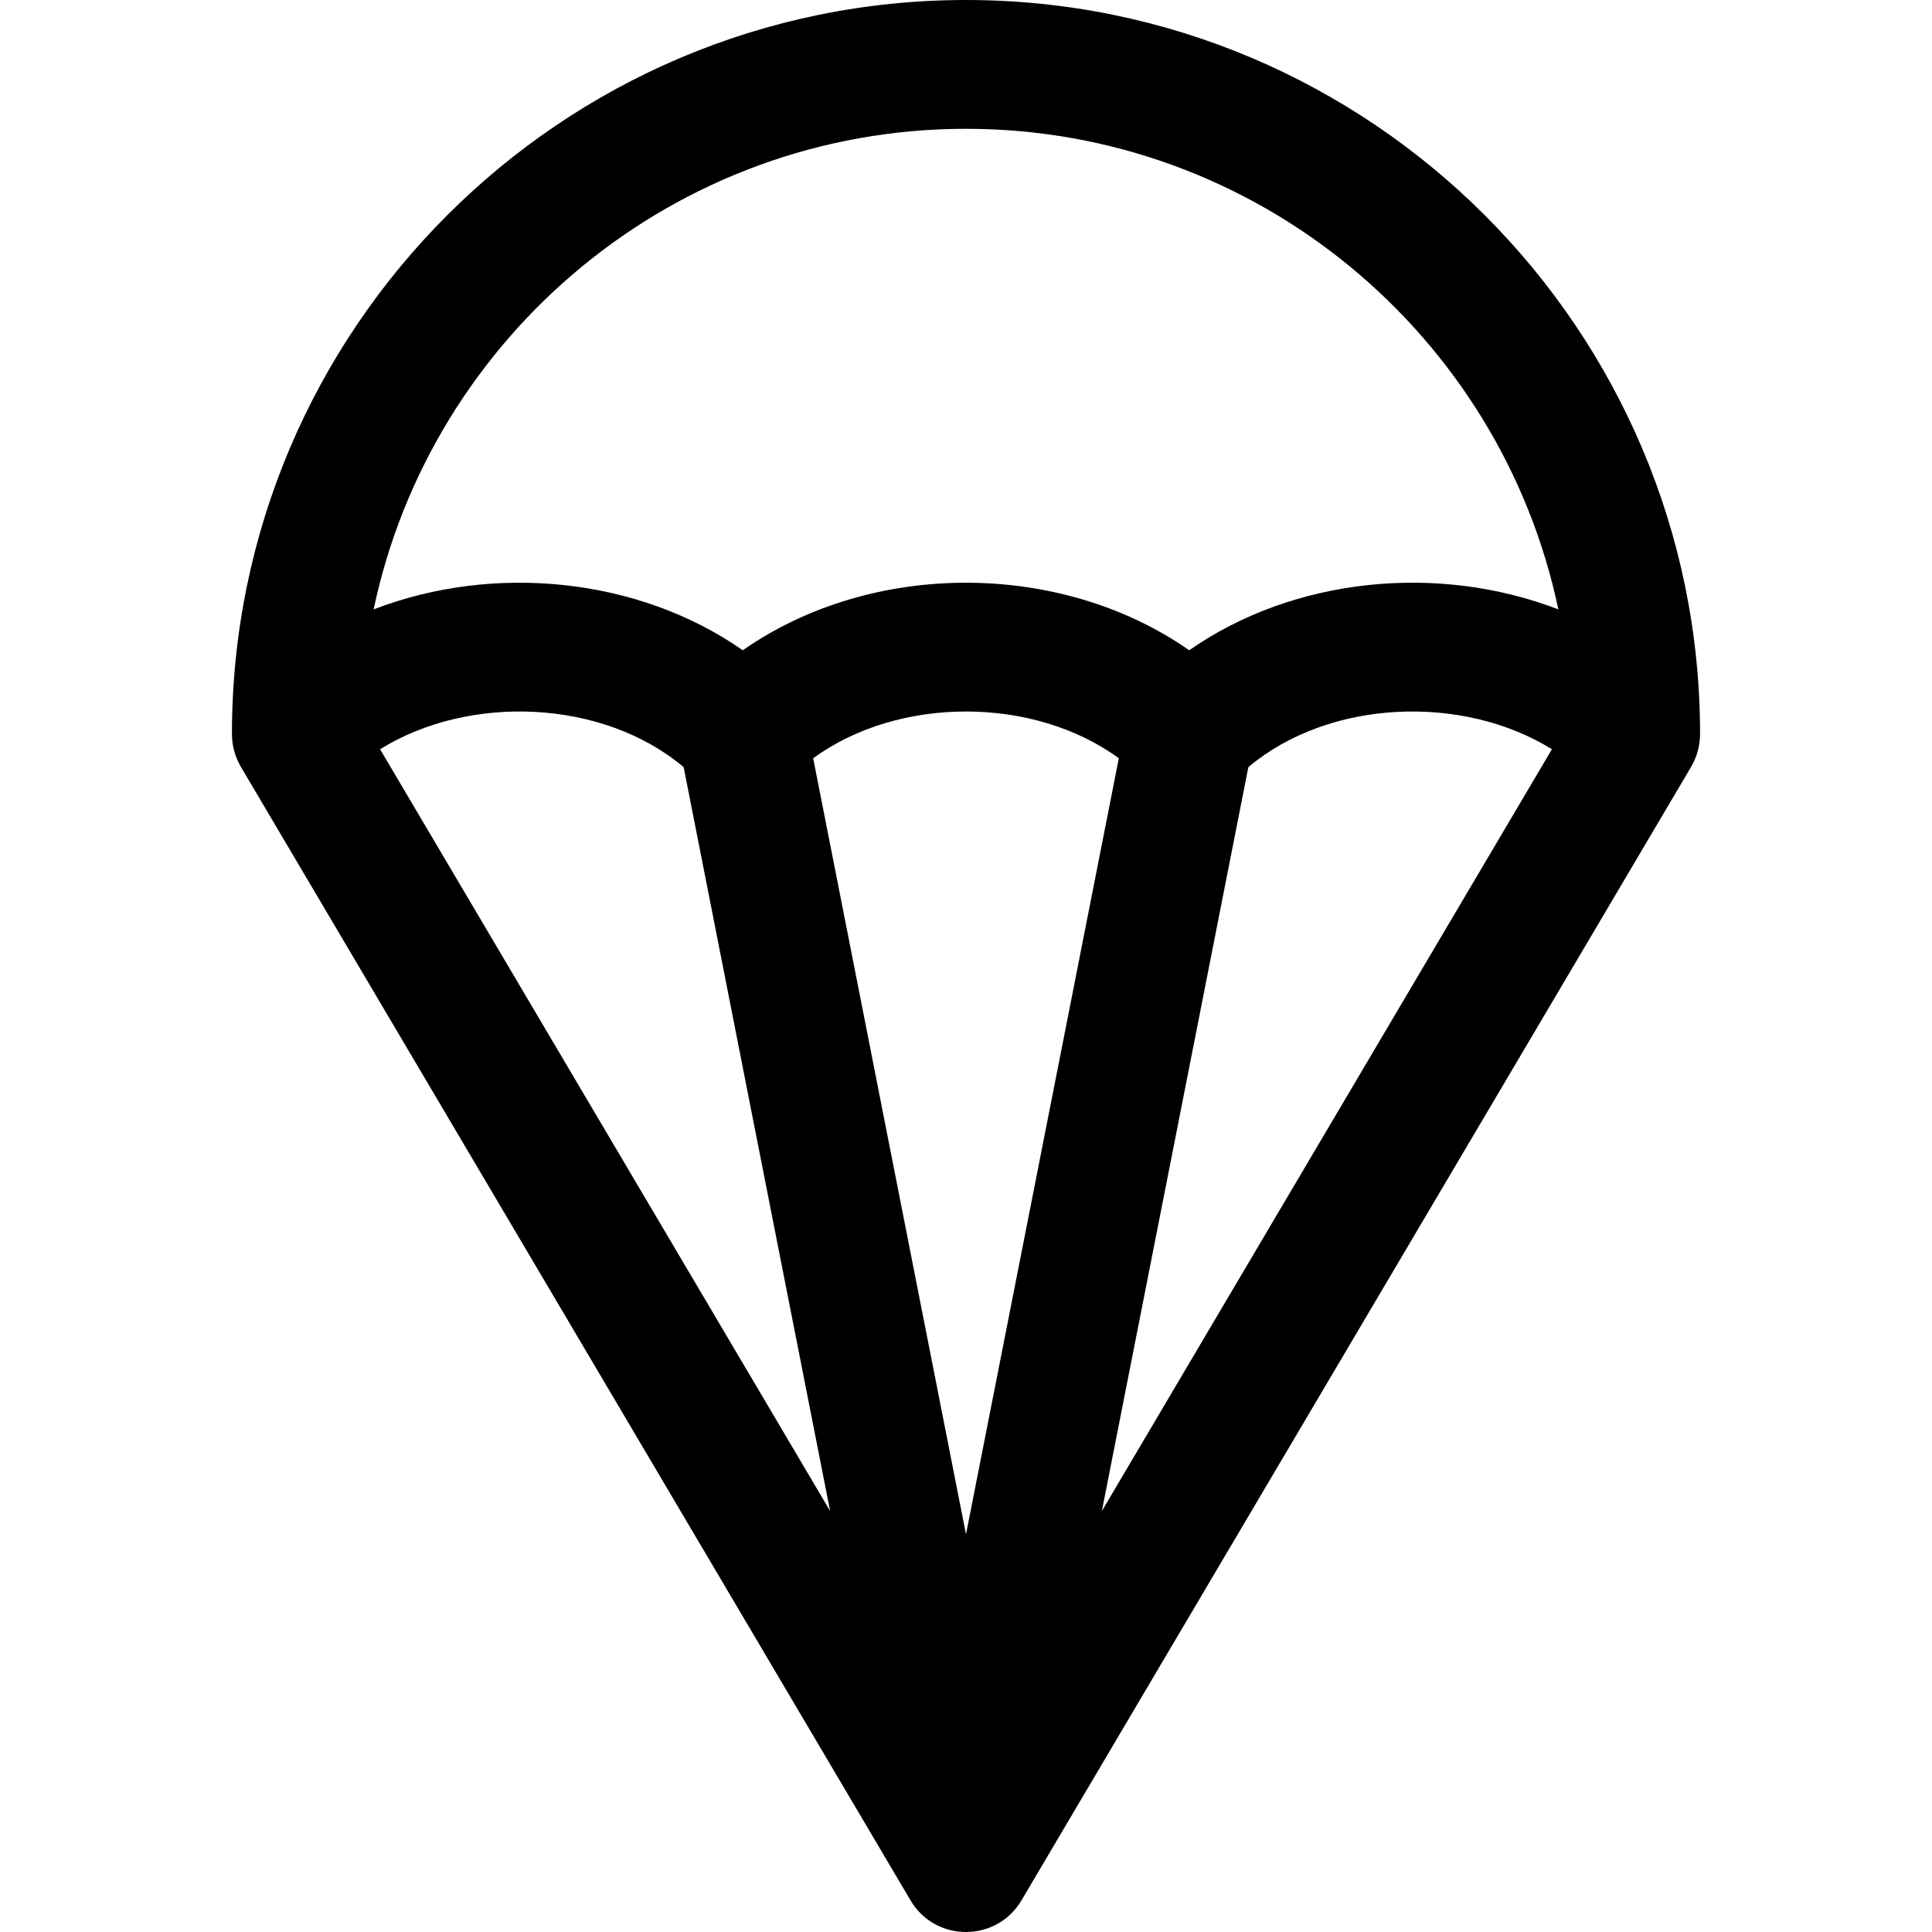 <?xml version="1.0" encoding="iso-8859-1"?>
<!-- Generator: Adobe Illustrator 19.0.0, SVG Export Plug-In . SVG Version: 6.00 Build 0)  -->
<svg xmlns="http://www.w3.org/2000/svg" xmlns:xlink="http://www.w3.org/1999/xlink" version="1.1" id="Layer_1" x="0px" y="0px" viewBox="0 0 512.001 512.001" style="enable-background:new 0 0 512.001 512.001;" xml:space="preserve">
<g>
	<g>
		<path d="M256,0C148.731,0,61.463,87.269,61.463,194.538c0,2.941,0.806,6.011,2.372,8.682    c32.937,55.754,160.881,272.334,177.505,300.465c6.655,11.156,22.803,11.037,29.356-0.054l177.471-300.411    c1.494-2.534,2.371-5.627,2.371-8.683C450.538,87.269,363.268,0,256,0z M100.728,198.559c23.674-14.719,59.118-13.242,80.446,4.74    l38.822,197.149L100.728,198.559z M256,406.613L215.5,200.944c22.611-16.517,58.378-16.521,80.999,0L256,406.613z     M292.005,400.449l38.822-197.149c21.359-18.009,56.802-19.436,80.446-4.74L292.005,400.449z M315.156,172.326    c-34.068-23.784-84.025-23.94-118.313,0c-27.733-19.361-66.012-23.084-97.824-10.833C114.294,88.846,178.88,34.134,256,34.134    s141.706,54.714,156.981,127.36C381.039,149.193,342.789,153.034,315.156,172.326z"/>
	</g>
</g>
<g>
</g>
<g>
</g>
<g>
</g>
<g>
</g>
<g>
</g>
<g>
</g>
<g>
</g>
<g>
</g>
<g>
</g>
<g>
</g>
<g>
</g>
<g>
</g>
<g>
</g>
<g>
</g>
<g>
</g>
</svg>
